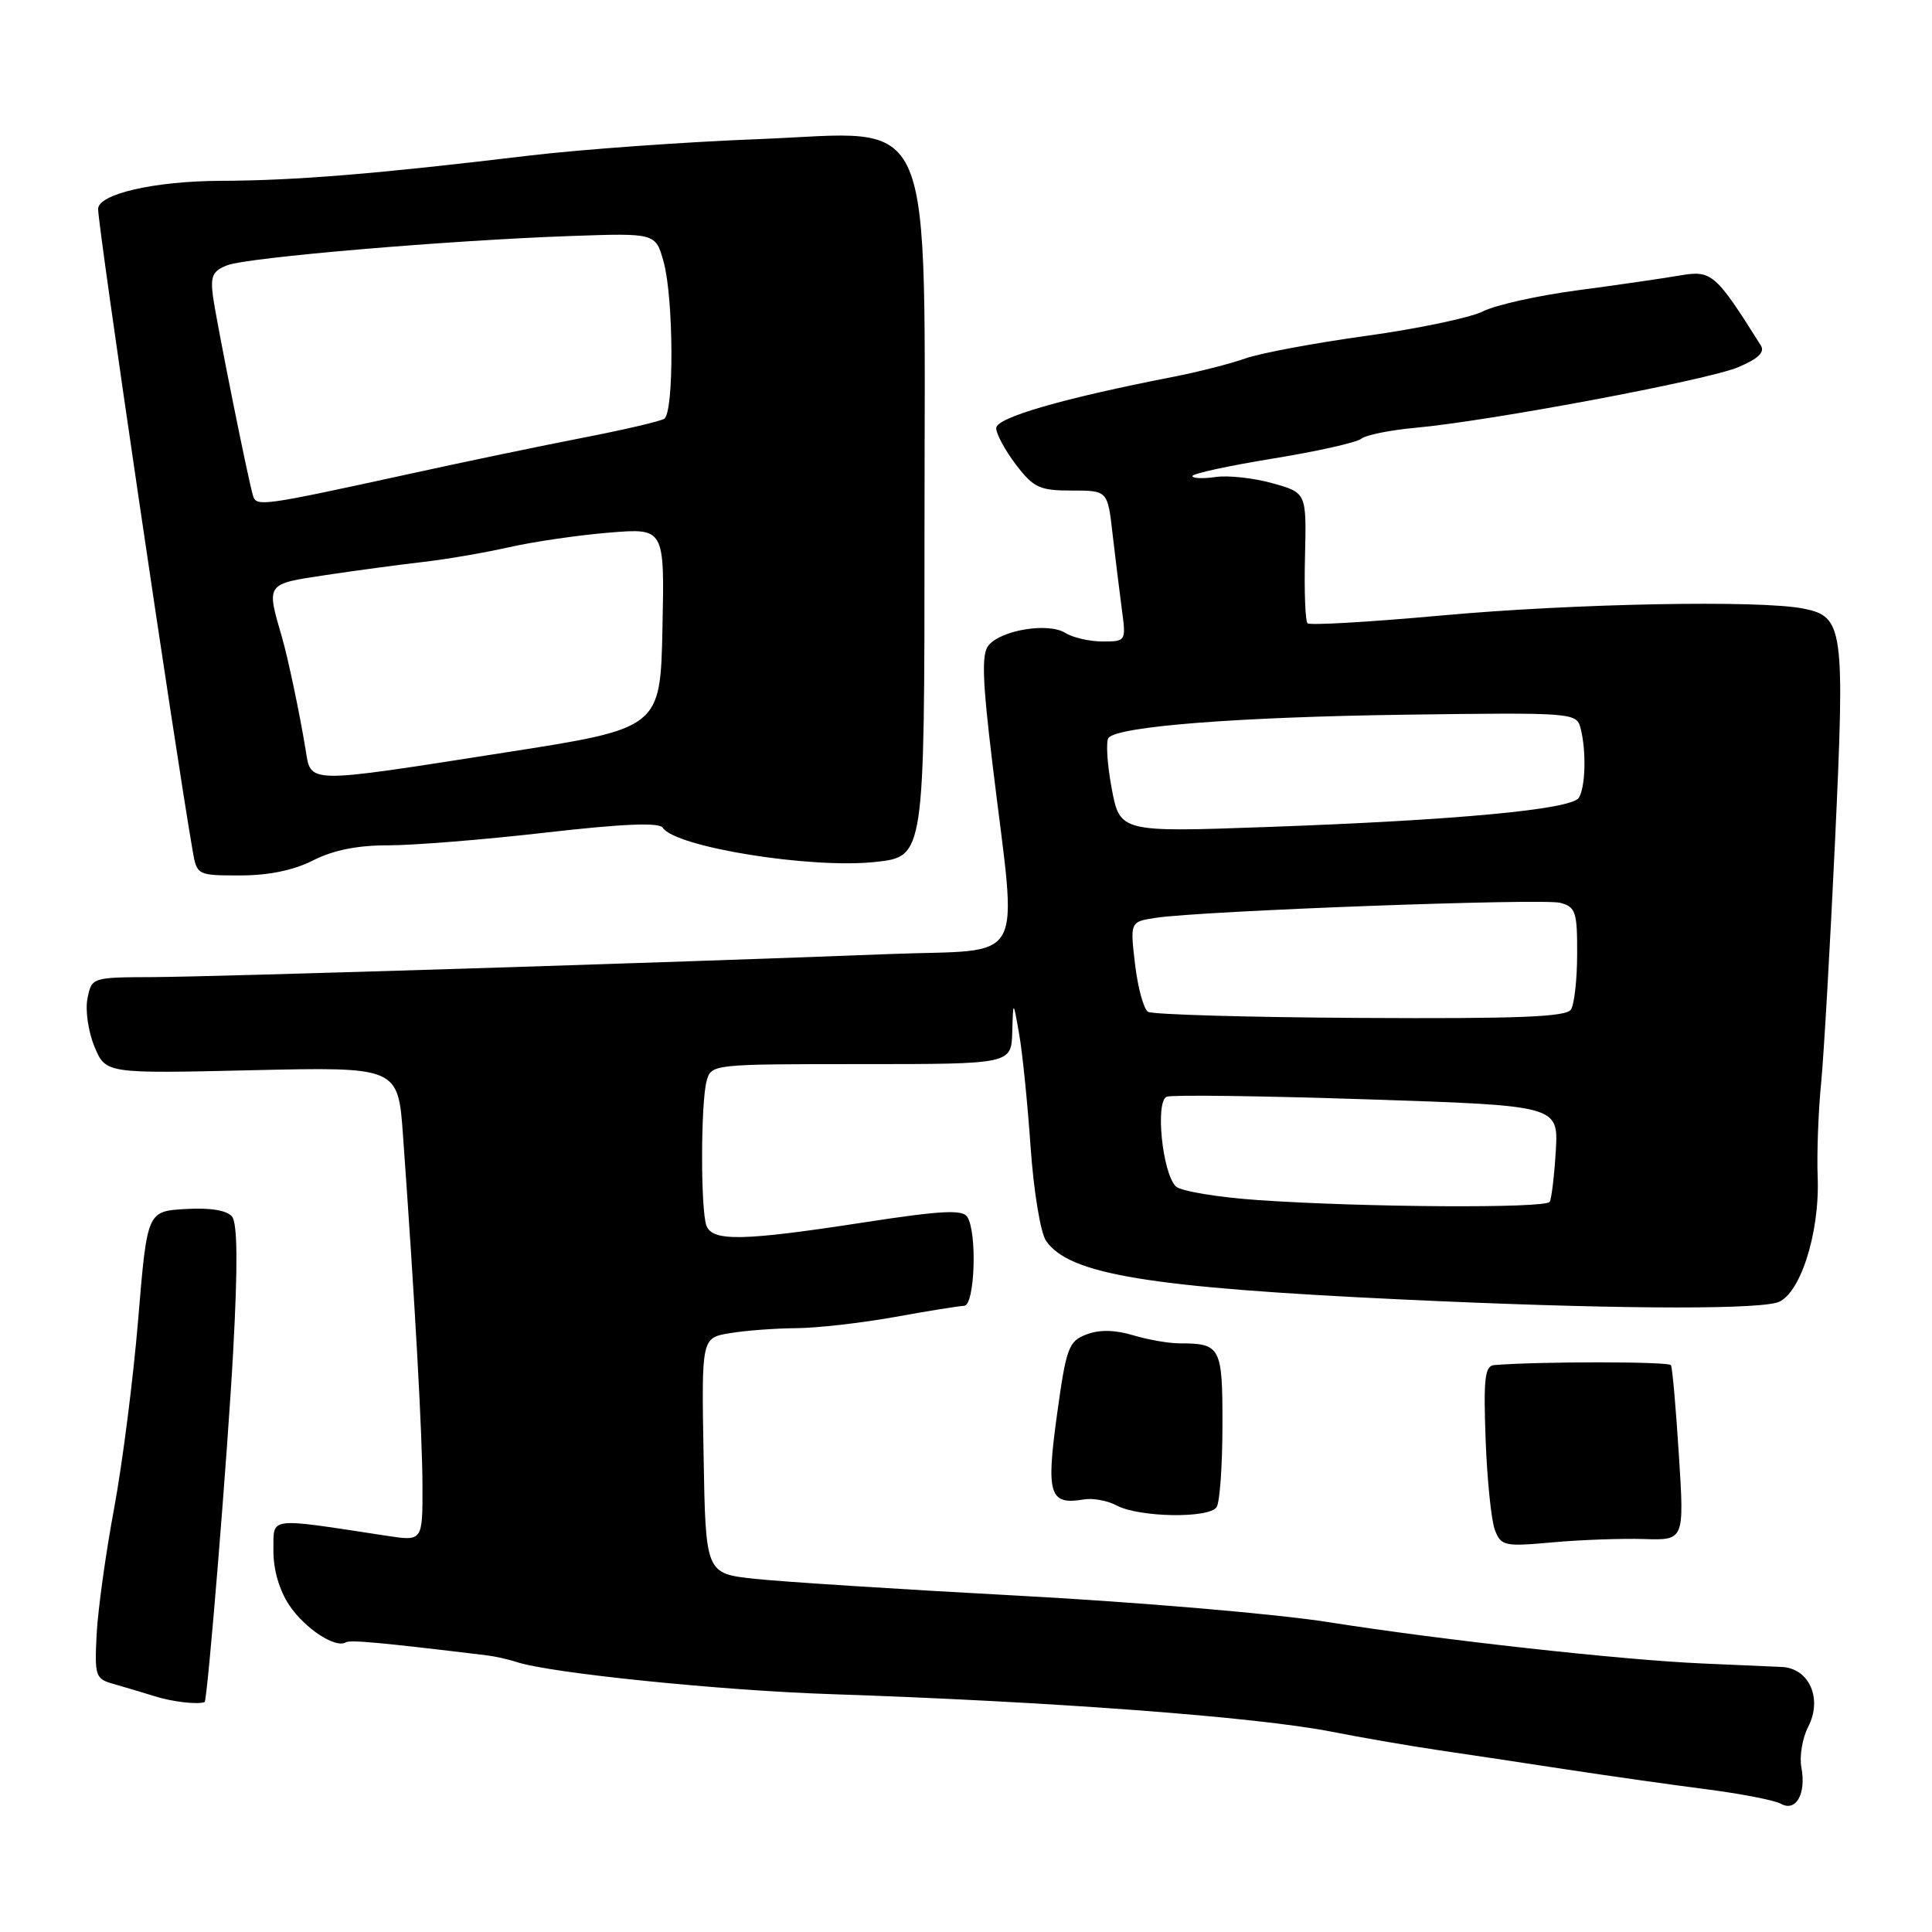 <?xml version="1.0" encoding="UTF-8" standalone="no"?>
<!DOCTYPE svg PUBLIC "-//W3C//DTD SVG 1.1//EN" "http://www.w3.org/Graphics/SVG/1.1/DTD/svg11.dtd" >
<svg xmlns="http://www.w3.org/2000/svg" xmlns:xlink="http://www.w3.org/1999/xlink" version="1.1" viewBox="0 0 256 256">
 <g >
 <path fill="currentColor"
d=" M 238.69 234.18 C 238.42 232.73 238.82 230.31 239.59 228.82 C 241.52 225.09 239.74 221.05 236.09 220.88 C 234.67 220.82 229.94 220.61 225.59 220.42 C 214.83 219.95 191.17 217.33 176.00 214.94 C 169.12 213.85 150.68 212.28 135.00 211.44 C 119.32 210.60 103.58 209.59 100.00 209.20 C 93.50 208.50 93.50 208.50 93.23 192.88 C 92.95 177.27 92.95 177.27 96.73 176.65 C 98.80 176.30 102.75 176.01 105.50 175.99 C 108.25 175.97 114.10 175.31 118.50 174.52 C 122.90 173.72 127.06 173.05 127.75 173.03 C 129.17 173.00 129.51 163.35 128.17 161.24 C 127.54 160.25 124.70 160.40 114.44 161.98 C 98.50 164.44 94.42 164.53 93.61 162.42 C 92.83 160.38 92.84 146.19 93.63 143.25 C 94.23 141.01 94.34 141.00 114.12 141.00 C 134.00 141.00 134.00 141.00 134.13 136.75 C 134.25 132.50 134.25 132.50 135.04 137.00 C 135.48 139.47 136.16 146.22 136.56 152.00 C 136.97 157.84 137.87 163.35 138.61 164.42 C 141.67 168.88 152.21 170.61 186.03 172.20 C 211.98 173.42 231.52 173.59 235.38 172.62 C 238.42 171.86 241.15 163.53 240.85 155.95 C 240.73 152.95 240.93 147.35 241.31 143.50 C 241.68 139.65 242.51 125.14 243.16 111.27 C 244.47 83.17 244.27 81.70 238.96 80.64 C 233.21 79.49 208.48 79.96 190.94 81.56 C 181.51 82.42 173.55 82.88 173.25 82.59 C 172.96 82.29 172.80 78.28 172.92 73.67 C 173.12 65.29 173.12 65.29 168.60 64.03 C 166.11 63.33 162.71 62.96 161.04 63.21 C 159.37 63.45 158.00 63.39 158.00 63.08 C 158.00 62.76 162.78 61.72 168.62 60.77 C 174.46 59.82 179.75 58.64 180.37 58.14 C 180.99 57.64 184.20 56.99 187.50 56.69 C 197.42 55.79 226.23 50.38 230.31 48.66 C 232.99 47.53 233.89 46.66 233.31 45.76 C 227.30 36.20 226.81 35.77 222.55 36.51 C 220.32 36.89 214.22 37.78 209.00 38.47 C 203.78 39.16 198.15 40.42 196.50 41.26 C 194.85 42.09 187.91 43.55 181.07 44.50 C 174.23 45.44 167.00 46.79 165.00 47.50 C 163.00 48.21 158.70 49.30 155.43 49.94 C 140.88 52.77 132.00 55.34 132.00 56.72 C 132.00 57.50 133.18 59.68 134.62 61.57 C 136.96 64.63 137.75 65.00 142.00 65.00 C 146.77 65.00 146.77 65.00 147.42 70.75 C 147.79 73.91 148.34 78.41 148.65 80.75 C 149.22 84.97 149.20 85.00 146.10 85.00 C 144.38 85.00 142.15 84.49 141.15 83.86 C 138.91 82.46 132.68 83.47 130.99 85.51 C 130.05 86.65 130.16 90.04 131.51 101.23 C 134.80 128.59 136.38 125.69 117.75 126.42 C 88.56 127.56 28.69 129.43 20.32 129.47 C 12.17 129.50 12.15 129.51 11.59 132.31 C 11.28 133.86 11.70 136.73 12.52 138.69 C 14.01 142.26 14.01 142.26 33.38 141.81 C 52.75 141.37 52.75 141.37 53.40 150.44 C 55.00 172.80 55.96 190.07 55.98 196.86 C 56.00 204.23 56.00 204.23 51.25 203.50 C 35.22 201.06 36.28 200.93 36.23 205.44 C 36.21 207.97 37.00 210.70 38.33 212.70 C 40.40 215.79 44.45 218.45 45.82 217.62 C 46.40 217.27 50.35 217.63 64.50 219.34 C 65.60 219.47 67.40 219.88 68.50 220.24 C 72.90 221.69 95.45 224.00 110.04 224.48 C 139.48 225.47 166.50 227.50 176.50 229.47 C 180.35 230.23 186.65 231.32 190.50 231.89 C 194.35 232.45 202.00 233.61 207.50 234.45 C 213.00 235.29 221.32 236.47 225.98 237.07 C 230.64 237.67 235.14 238.54 235.98 239.01 C 237.98 240.13 239.36 237.67 238.69 234.18 Z  M 27.11 225.54 C 27.49 225.40 30.16 192.63 30.90 179.00 C 31.52 167.59 31.47 162.10 30.74 161.20 C 30.05 160.37 27.87 160.01 24.59 160.20 C 19.50 160.50 19.50 160.50 18.31 174.82 C 17.66 182.69 16.22 193.94 15.13 199.82 C 14.03 205.69 12.99 213.18 12.81 216.46 C 12.52 222.08 12.64 222.46 15.00 223.12 C 16.38 223.51 18.85 224.25 20.50 224.76 C 22.84 225.50 26.13 225.88 27.11 225.54 Z  M 217.84 203.93 C 223.18 204.10 223.18 204.10 222.46 192.80 C 222.07 186.59 221.60 181.23 221.41 180.89 C 221.13 180.40 203.96 180.39 198.00 180.88 C 196.75 180.98 196.56 182.63 196.85 190.71 C 197.05 196.05 197.60 201.44 198.07 202.70 C 198.89 204.85 199.31 204.95 205.72 204.37 C 209.45 204.03 214.90 203.84 217.84 203.93 Z  M 161.21 199.70 C 161.63 199.04 161.98 194.16 161.98 188.86 C 162.00 178.47 161.75 178.00 156.28 178.00 C 154.88 178.00 152.10 177.52 150.12 176.92 C 147.70 176.20 145.65 176.17 143.94 176.83 C 141.59 177.73 141.28 178.58 140.05 187.51 C 138.60 198.06 139.05 199.46 143.65 198.68 C 144.83 198.48 146.78 198.85 147.98 199.49 C 150.94 201.07 160.24 201.22 161.21 199.70 Z  M 41.50 114.00 C 44.15 112.65 47.38 112.00 51.46 112.01 C 54.78 112.01 64.17 111.26 72.32 110.32 C 82.57 109.15 87.36 108.95 87.82 109.68 C 89.48 112.25 107.50 115.15 116.02 114.21 C 122.50 113.50 122.50 113.50 122.50 70.50 C 122.50 13.00 124.39 17.50 100.61 18.43 C 90.65 18.81 76.88 19.81 70.00 20.63 C 49.93 23.04 39.13 23.93 29.22 23.96 C 20.42 24.00 13.00 25.71 13.00 27.70 C 13.00 30.13 23.15 99.01 25.53 112.75 C 26.09 115.97 26.14 116.00 31.83 116.00 C 35.60 116.00 38.93 115.31 41.50 114.00 Z  M 166.73 159.02 C 161.35 158.65 156.43 157.83 155.80 157.20 C 154.01 155.41 153.06 145.92 154.60 145.32 C 155.30 145.05 167.27 145.21 181.19 145.67 C 206.50 146.50 206.50 146.50 206.15 152.50 C 205.95 155.80 205.59 158.84 205.34 159.25 C 204.80 160.13 180.81 159.99 166.73 159.02 Z  M 152.12 134.07 C 151.54 133.72 150.77 130.88 150.40 127.78 C 149.74 122.14 149.74 122.14 153.12 121.62 C 159.21 120.69 204.45 119.01 206.75 119.63 C 208.78 120.17 209.00 120.85 208.98 126.37 C 208.98 129.74 208.61 133.07 208.16 133.77 C 207.54 134.75 201.19 135.00 180.27 134.88 C 165.37 134.80 152.70 134.43 152.12 134.07 Z  M 147.29 104.39 C 146.69 101.15 146.52 98.16 146.90 97.75 C 148.32 96.23 164.05 95.01 186.18 94.70 C 208.36 94.40 208.88 94.44 209.42 96.44 C 210.21 99.40 210.10 104.30 209.20 105.71 C 208.22 107.26 193.04 108.68 167.94 109.58 C 148.39 110.28 148.39 110.28 147.29 104.39 Z  M 40.48 99.25 C 39.73 94.64 38.16 87.19 37.38 84.50 C 35.27 77.25 35.17 77.40 43.16 76.20 C 47.20 75.59 52.98 74.82 56.00 74.47 C 59.02 74.13 64.20 73.25 67.50 72.50 C 70.80 71.76 76.78 70.89 80.78 70.57 C 88.06 69.98 88.06 69.98 87.78 83.24 C 87.50 96.50 87.50 96.50 67.00 99.70 C 40.18 103.89 41.24 103.90 40.48 99.25 Z  M 33.54 65.73 C 32.91 63.75 28.71 42.80 28.22 39.27 C 27.86 36.58 28.18 35.88 30.14 35.14 C 32.88 34.10 59.45 31.84 75.69 31.27 C 86.87 30.88 86.87 30.88 87.93 34.69 C 89.27 39.51 89.33 54.68 88.01 55.49 C 87.47 55.83 82.63 56.96 77.26 58.00 C 71.89 59.04 61.42 61.22 54.00 62.85 C 34.82 67.04 33.98 67.15 33.54 65.73 Z "/>
</g>
</svg>